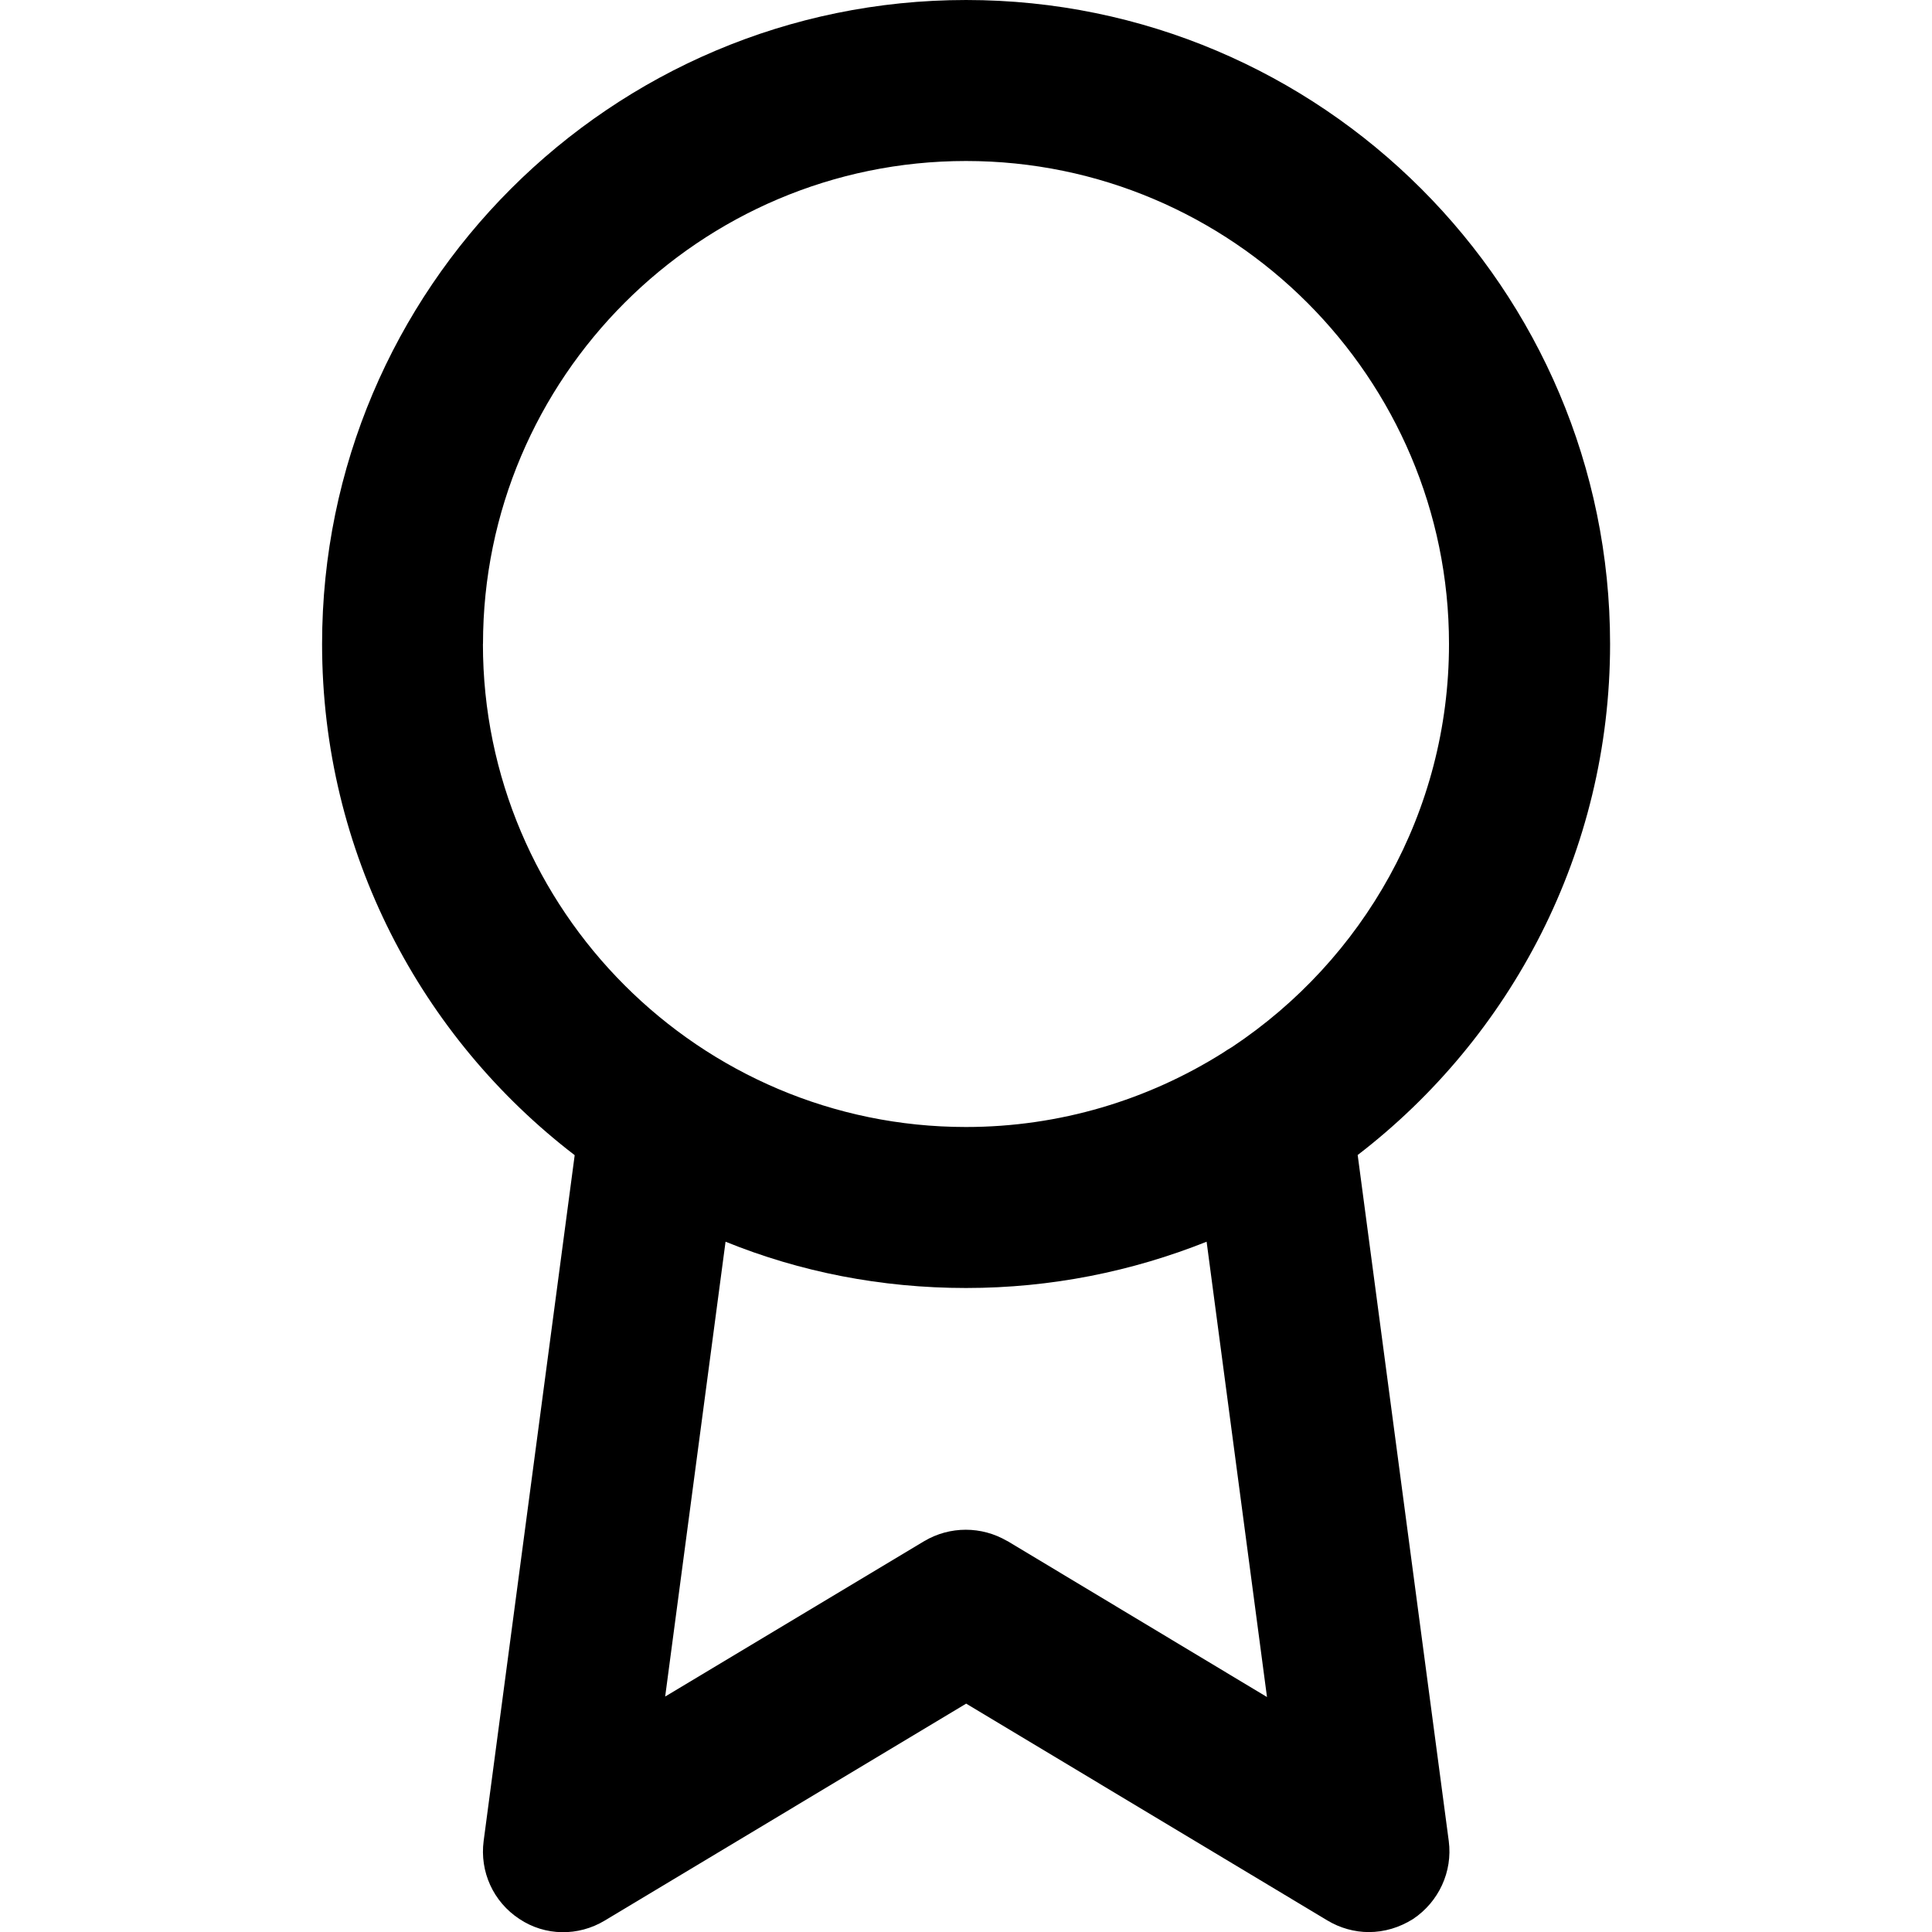 <svg version="1.1" xmlns="http://www.w3.org/2000/svg" width="24" height="24" viewBox="0 0 24 24">
  <title>award</title>
  <path d="M16.863 14.35c1.906-1.463 3.138-3.769 3.138-6.35 0-4.413-3.588-8-8-8s-8 3.588-8 8c0 2.588 1.231 4.887 3.138 6.35l-1.131 8.519c-0.050 0.381 0.119 0.756 0.444 0.969 0.319 0.213 0.731 0.219 1.062 0.019l4.488-2.694 4.488 2.694c0.156 0.094 0.337 0.144 0.513 0.144 0.194 0 0.381-0.056 0.55-0.162 0.319-0.213 0.494-0.588 0.444-0.969l-1.131-8.519zM6 8c0-3.306 2.694-6 6-6s6 2.694 6 6c0 2.088-1.069 3.925-2.694 5.006-0.044 0.025-0.081 0.050-0.119 0.075-0.925 0.581-2.019 0.919-3.188 0.919-3.306 0-6-2.694-6-6zM12.513 19.144c-0.319-0.188-0.713-0.188-1.031 0l-3.219 1.931 0.75-5.65c0.925 0.375 1.931 0.575 2.988 0.575s2.063-0.206 2.988-0.575l0.75 5.656-3.225-1.938z"></path>
</svg>
